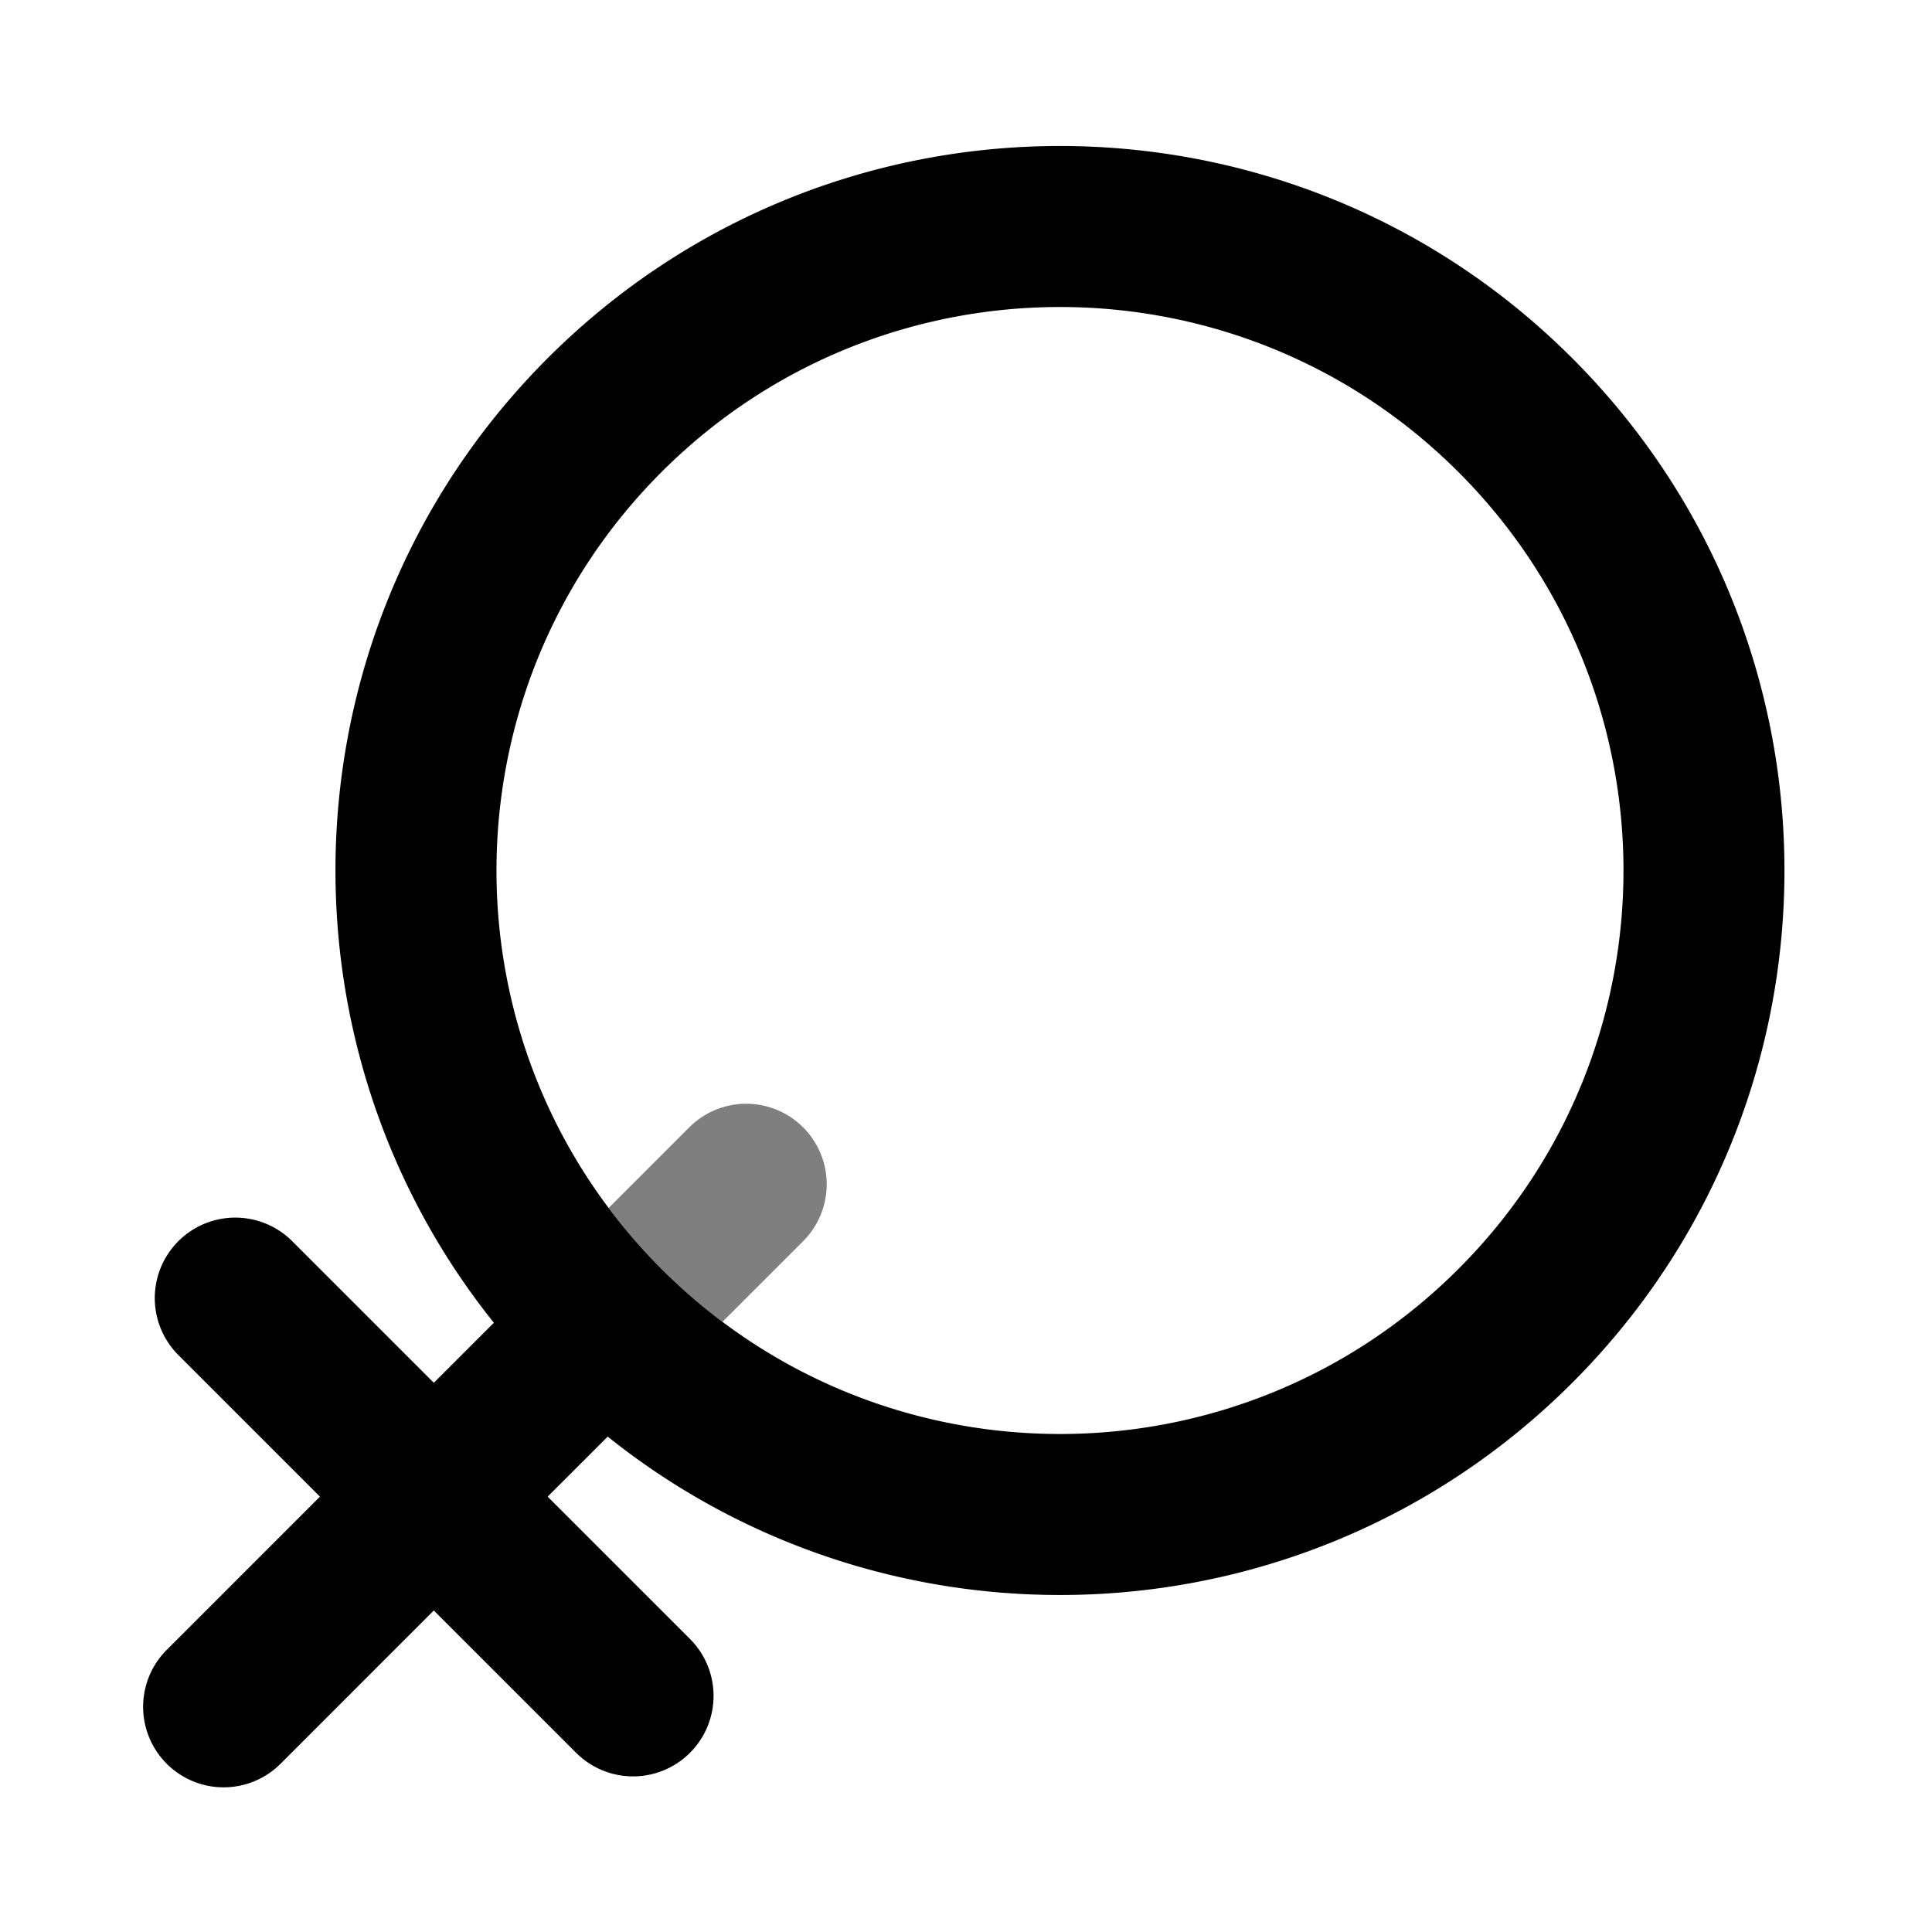 <svg viewBox="0 0 1024 1024" focusable="false" xmlns="http://www.w3.org/2000/svg"><path clip-rule="evenodd" d="M290.27 189.86c149.97-149.97 393.1-149.97 543.06 0 149.96 149.96 149.96 393.1 0 543.05-140.59 140.6-363.07 149.38-513.9 26.36l2.67 2.16-31.83 31.82 75.43 75.43a42.66 42.66 0 1 1-60.34 60.34l-75.43-75.43-81.22 81.23a42.67 42.67 0 0 1-60.35-60.34l81.23-81.23-75.42-75.42a42.67 42.67 0 0 1 60.34-60.34l75.42 75.42 31.83-31.82c-120.75-150.77-111.25-371.47 28.51-511.23ZM773 250.2c-116.63-116.64-305.74-116.64-422.38 0-116.63 116.63-116.63 305.74 0 422.37 116.64 116.64 305.75 116.64 422.38 0 116.64-116.63 116.64-305.74 0-422.37Z" fill-rule="evenodd" /><path d="m382.92 700.6 43.12-43.11a42.67 42.67 0 0 0-60.34-60.34l-43.12 43.12a301.1 301.1 0 0 0 28.03 32.3 301.18 301.18 0 0 0 32.31 28.03Z" opacity=".5" /></svg>